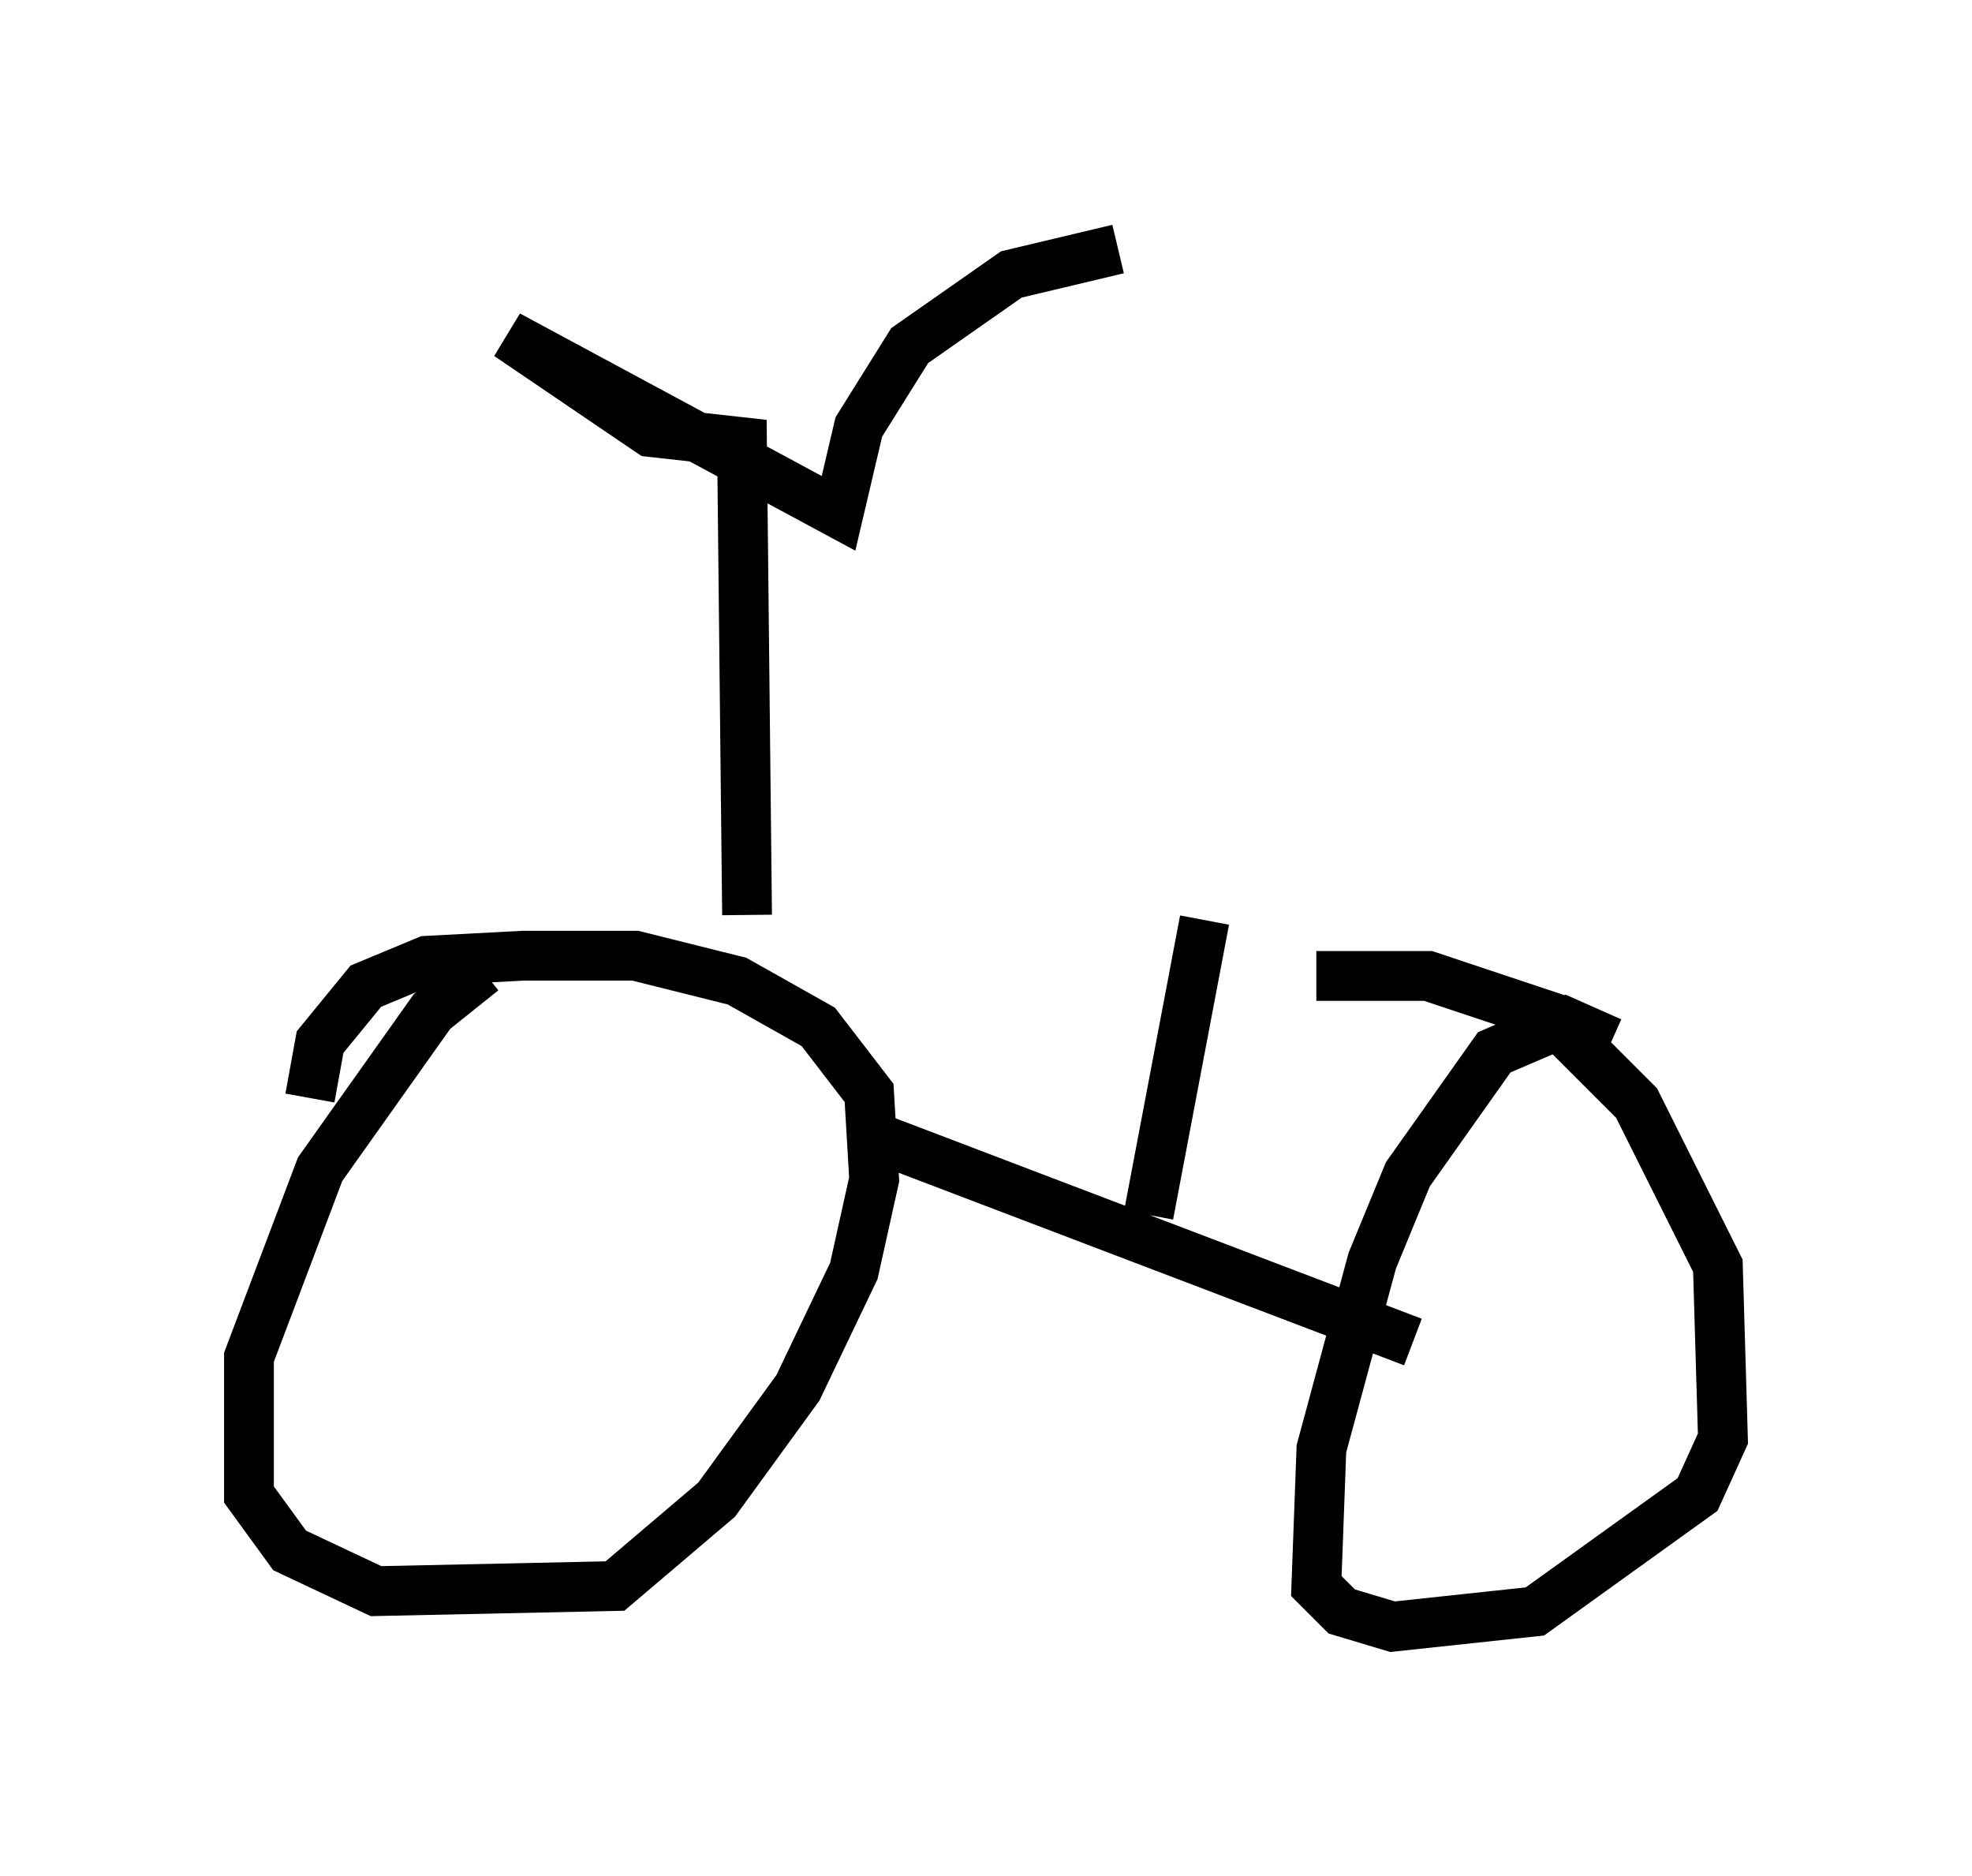 <?xml version="1.0" encoding="utf-8" ?>
<svg baseProfile="full" height="37.665" version="1.1" width="39.604" xmlns="http://www.w3.org/2000/svg" xmlns:ev="http://www.w3.org/2001/xml-events" xmlns:xlink="http://www.w3.org/1999/xlink"><defs /><rect fill="white" height="37.665" width="39.604" x="0" y="0" /><path d="M10.615, 19.802 m-0.919, -0.306 l-1.021, 0.817 -2.246, 3.165 l-1.429, 3.777 0.0, 2.756 l0.817, 1.123 1.735, 0.817 l4.798, -0.102 2.042, -1.735 l1.633, -2.246 1.123, -2.348 l0.408, -1.838 -0.102, -1.735 l-1.021, -1.327 -1.633, -0.919 l-2.042, -0.51 -2.246, 0.0 l-1.94, 0.102 -1.225, 0.51 l-0.919, 1.123 -0.204, 1.123 m11.433, 0.817 l10.719, 4.083 m3.981, -6.023 l-0.919, -0.408 -1.429, 0.613 l-1.735, 2.45 -0.715, 1.735 l-1.021, 3.777 -0.102, 2.756 l0.51, 0.51 1.021, 0.306 l2.858, -0.306 3.267, -2.348 l0.51, -1.123 -0.102, -3.471 l-1.633, -3.267 -1.735, -1.735 l-2.45, -0.817 -2.246, 0.0 m-11.433, -1.225 l-0.102, -9.494 -1.838, -0.204 l-2.858, -1.94 6.635, 3.573 l0.408, -1.735 1.021, -1.633 l2.042, -1.429 2.144, -0.51 m0.613, 19.396 l1.123, -5.921 " fill="none" stroke="black" stroke-width="1" /></svg>